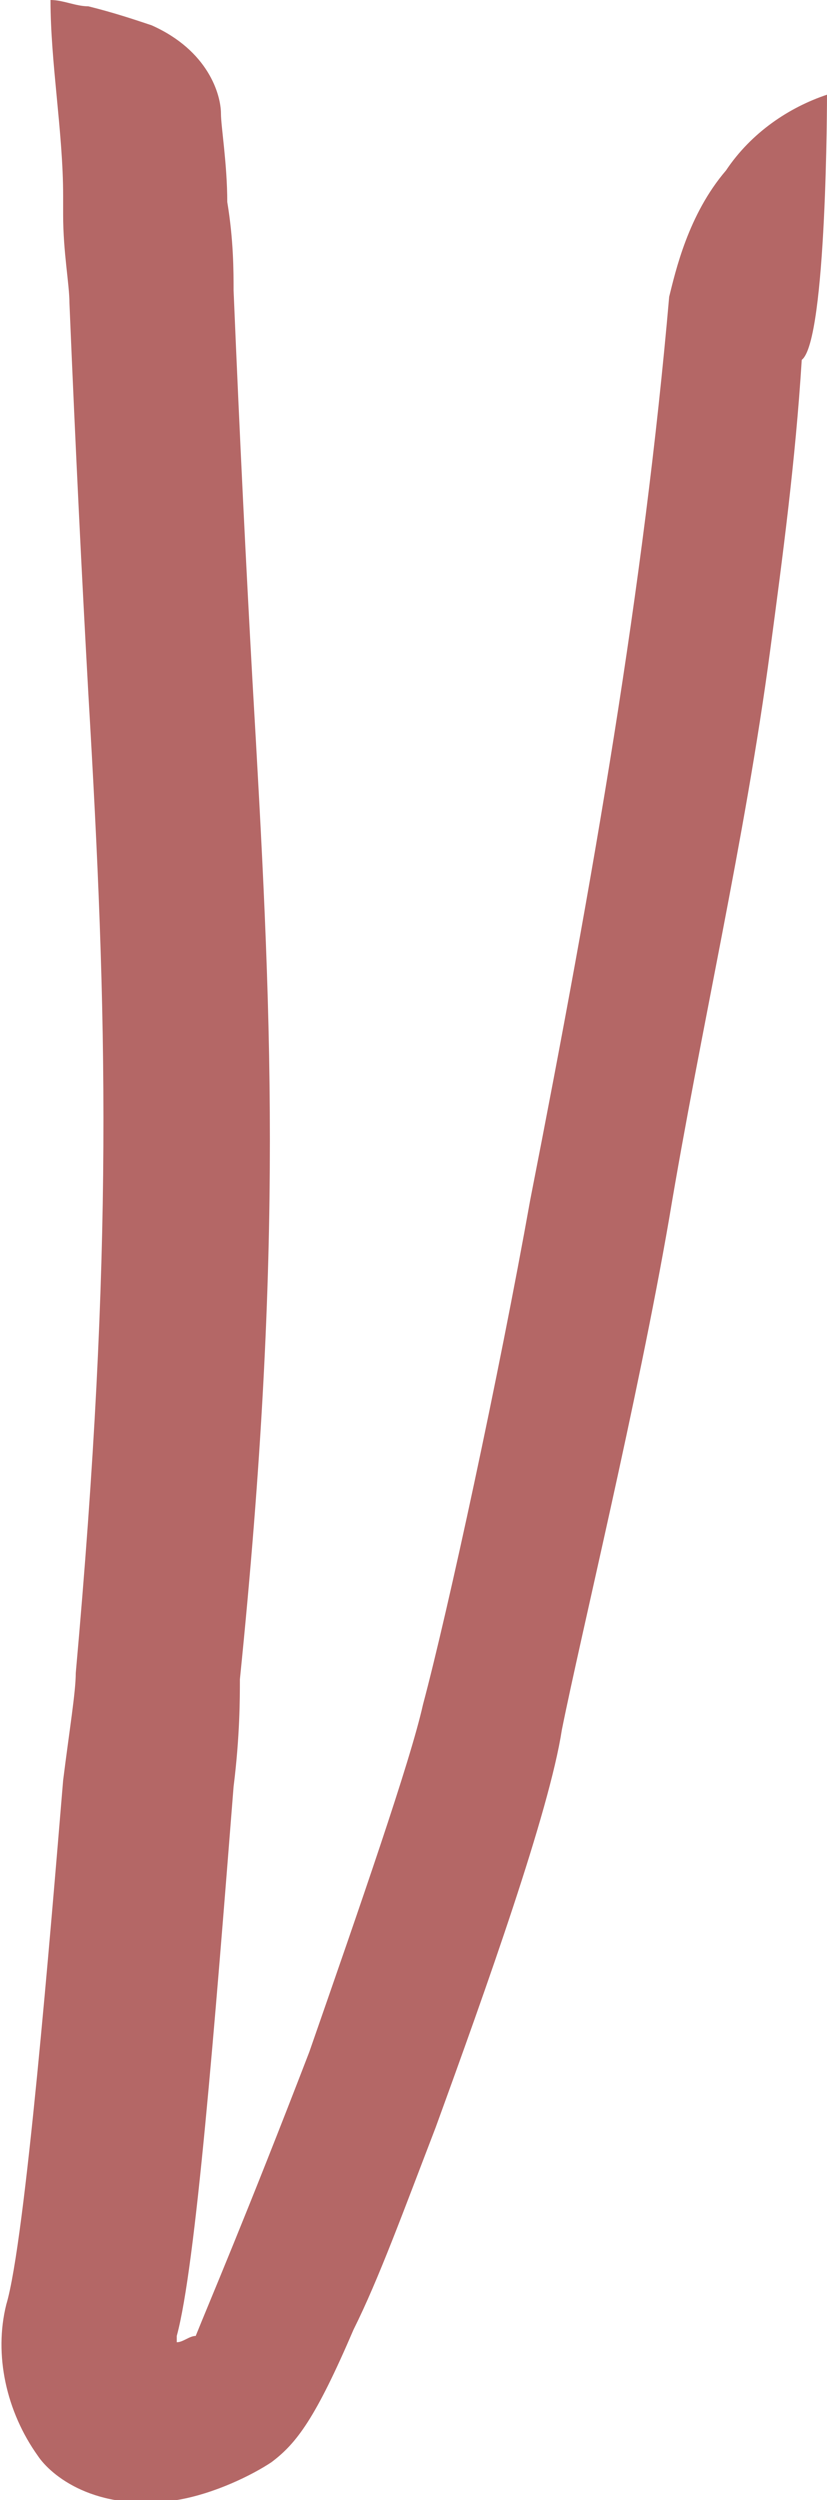 <?xml version="1.0" encoding="utf-8"?>
<!-- Generator: Adobe Illustrator 25.3.1, SVG Export Plug-In . SVG Version: 6.00 Build 0)  -->
<svg version="1.1" id="Слой_1" xmlns="http://www.w3.org/2000/svg" xmlns:xlink="http://www.w3.org/1999/xlink" x="0px" y="0px"
	 viewBox="0 0 13.1 39.6" style="enable-background:new 0 0 13.1 39.6;" xml:space="preserve">
<style type="text/css">
	.st0{fill:#B46766;}
</style>
<path class="st0" d="M13.1,1.5c-0.6,0.2-1.2,0.6-1.6,1.2c-0.6,0.7-0.8,1.6-0.9,2C10.2,9.3,9.4,13.9,8.4,19c-0.5,2.8-1.3,6.5-1.7,8
	c-0.2,0.9-1,3.2-1.8,5.5c-1,2.6-1.6,4-1.8,4.5c-0.1,0-0.2,0.1-0.3,0.1V37c0.3-1.1,0.6-4.9,0.9-8.7c0.1-0.8,0.1-1.4,0.1-1.7
	C4.5,19.7,4.3,16,4,10.8C3.9,9,3.8,7,3.7,4.6c0-0.3,0-0.8-0.1-1.4c0-0.6-0.1-1.2-0.1-1.4c0-0.3-0.2-1-1.1-1.4
	c-0.3-0.1-0.6-0.2-1-0.3C1.2,0.1,1,0,0.8,0C0.8,1,1,2.1,1,3.1c0,0.1,0,0.1,0,0.2c0,0,0,0,0,0.1C1,4,1.1,4.5,1.1,4.8
	C1.2,7.2,1.3,9.2,1.4,11c0.3,5.1,0.4,8.8-0.2,15.5c0,0.3-0.1,0.9-0.2,1.7c-0.2,2.4-0.6,7.3-0.9,8.3c-0.2,0.8,0,1.7,0.5,2.4
	c0.2,0.3,0.9,0.9,2.2,0.7C3.4,39.5,4,39.2,4.3,39c0.4-0.3,0.7-0.7,1.3-2.1C6,36.1,6.4,35,6.9,33.7c0.8-2.2,1.8-5,2-6.3
	c0.3-1.5,1.2-5.2,1.7-8.1c0.5-3,1.2-6,1.6-9c0.2-1.5,0.4-3,0.5-4.6C13.1,5.4,13.1,1.5,13.1,1.5z"/>
</svg>
